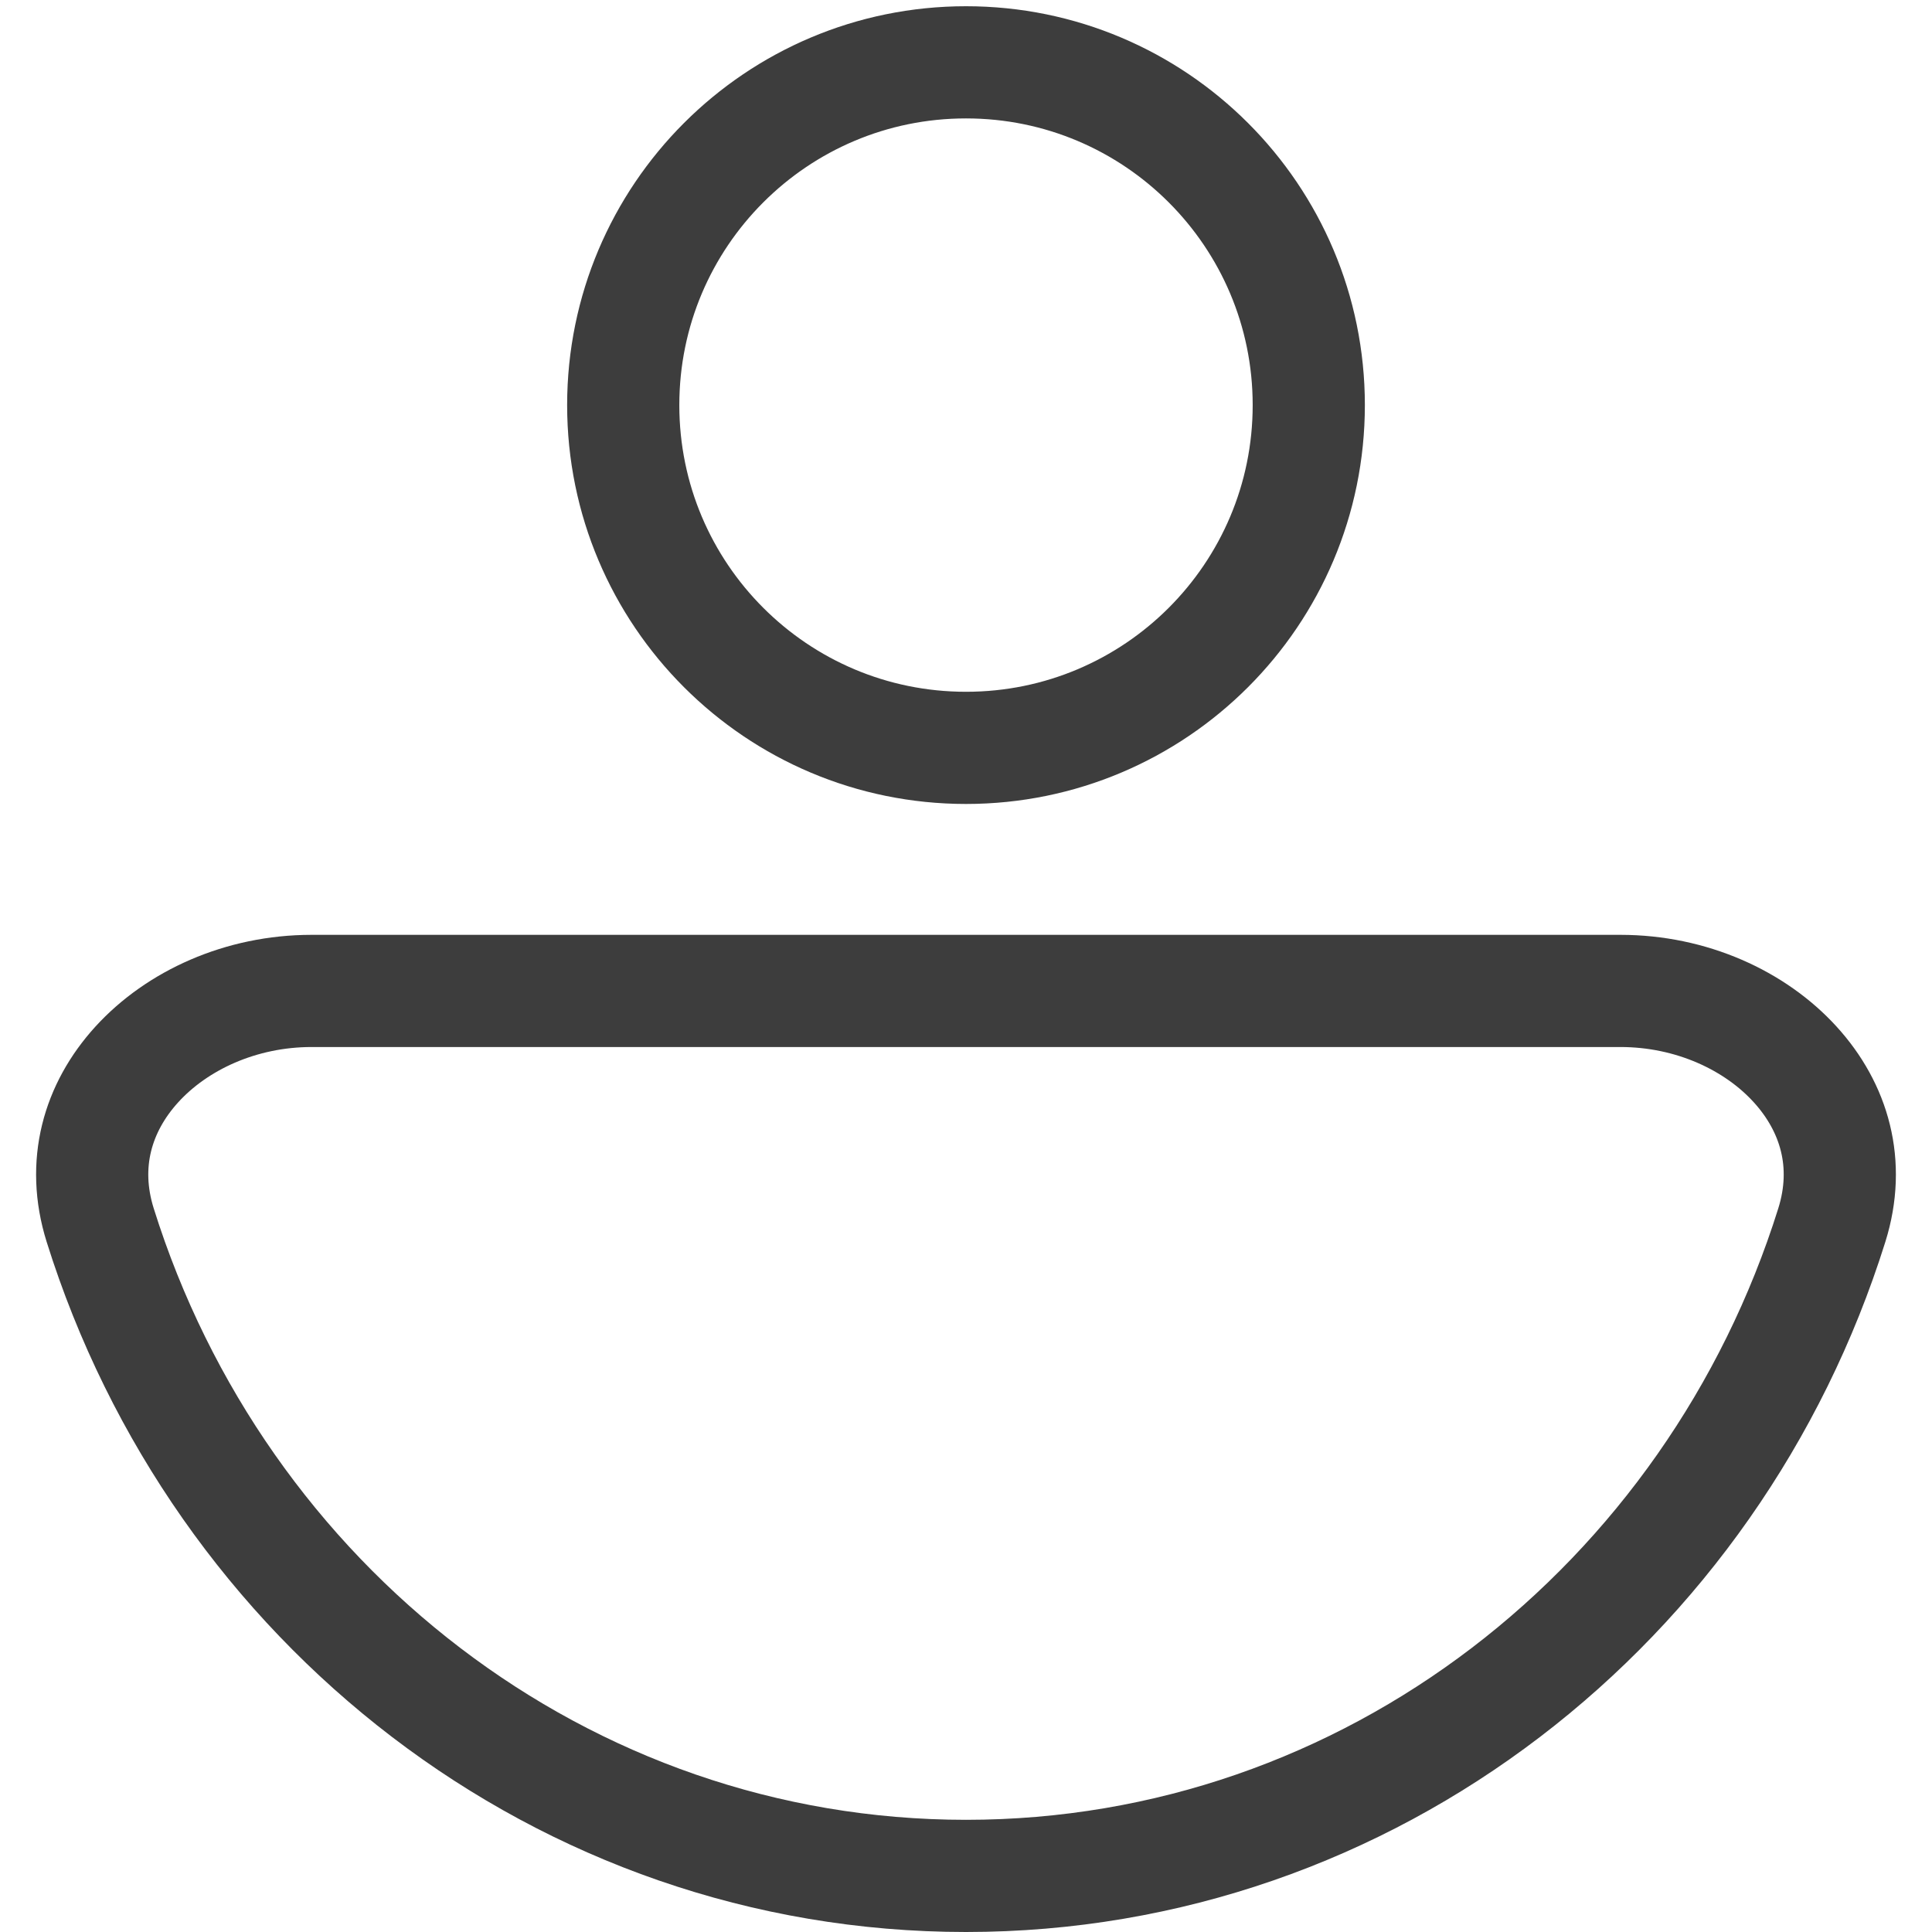 <svg width="31" height="31" viewBox="0 0 31 31" fill="none" xmlns="http://www.w3.org/2000/svg">
<g clip-path="url(#clip0_135_25)">
<path d="M21 6.5C21 9.538 18.538 12 15.5 12C12.462 12 10 9.538 10 6.5C10 3.462 12.462 1 15.5 1C18.538 1 21 3.462 21 6.5Z" stroke="#3D3D3D" stroke-width="1.8"/>
<path d="M29.393 19.656C27.49 25.734 21.975 30.1 15.5 30.1C9.025 30.1 3.51 25.734 1.607 19.656C1.3 18.675 1.566 17.771 2.195 17.08C2.838 16.374 3.862 15.9 5 15.9H26C27.139 15.9 28.163 16.374 28.805 17.08C29.434 17.771 29.7 18.675 29.393 19.656Z" stroke="#3D3D3D" stroke-width="1.8"/>
</g>
<defs>
<clipPath id="clip0_135_25">
<rect width="31" height="31" fill="white"/>
</clipPath>
</defs>
</svg>
